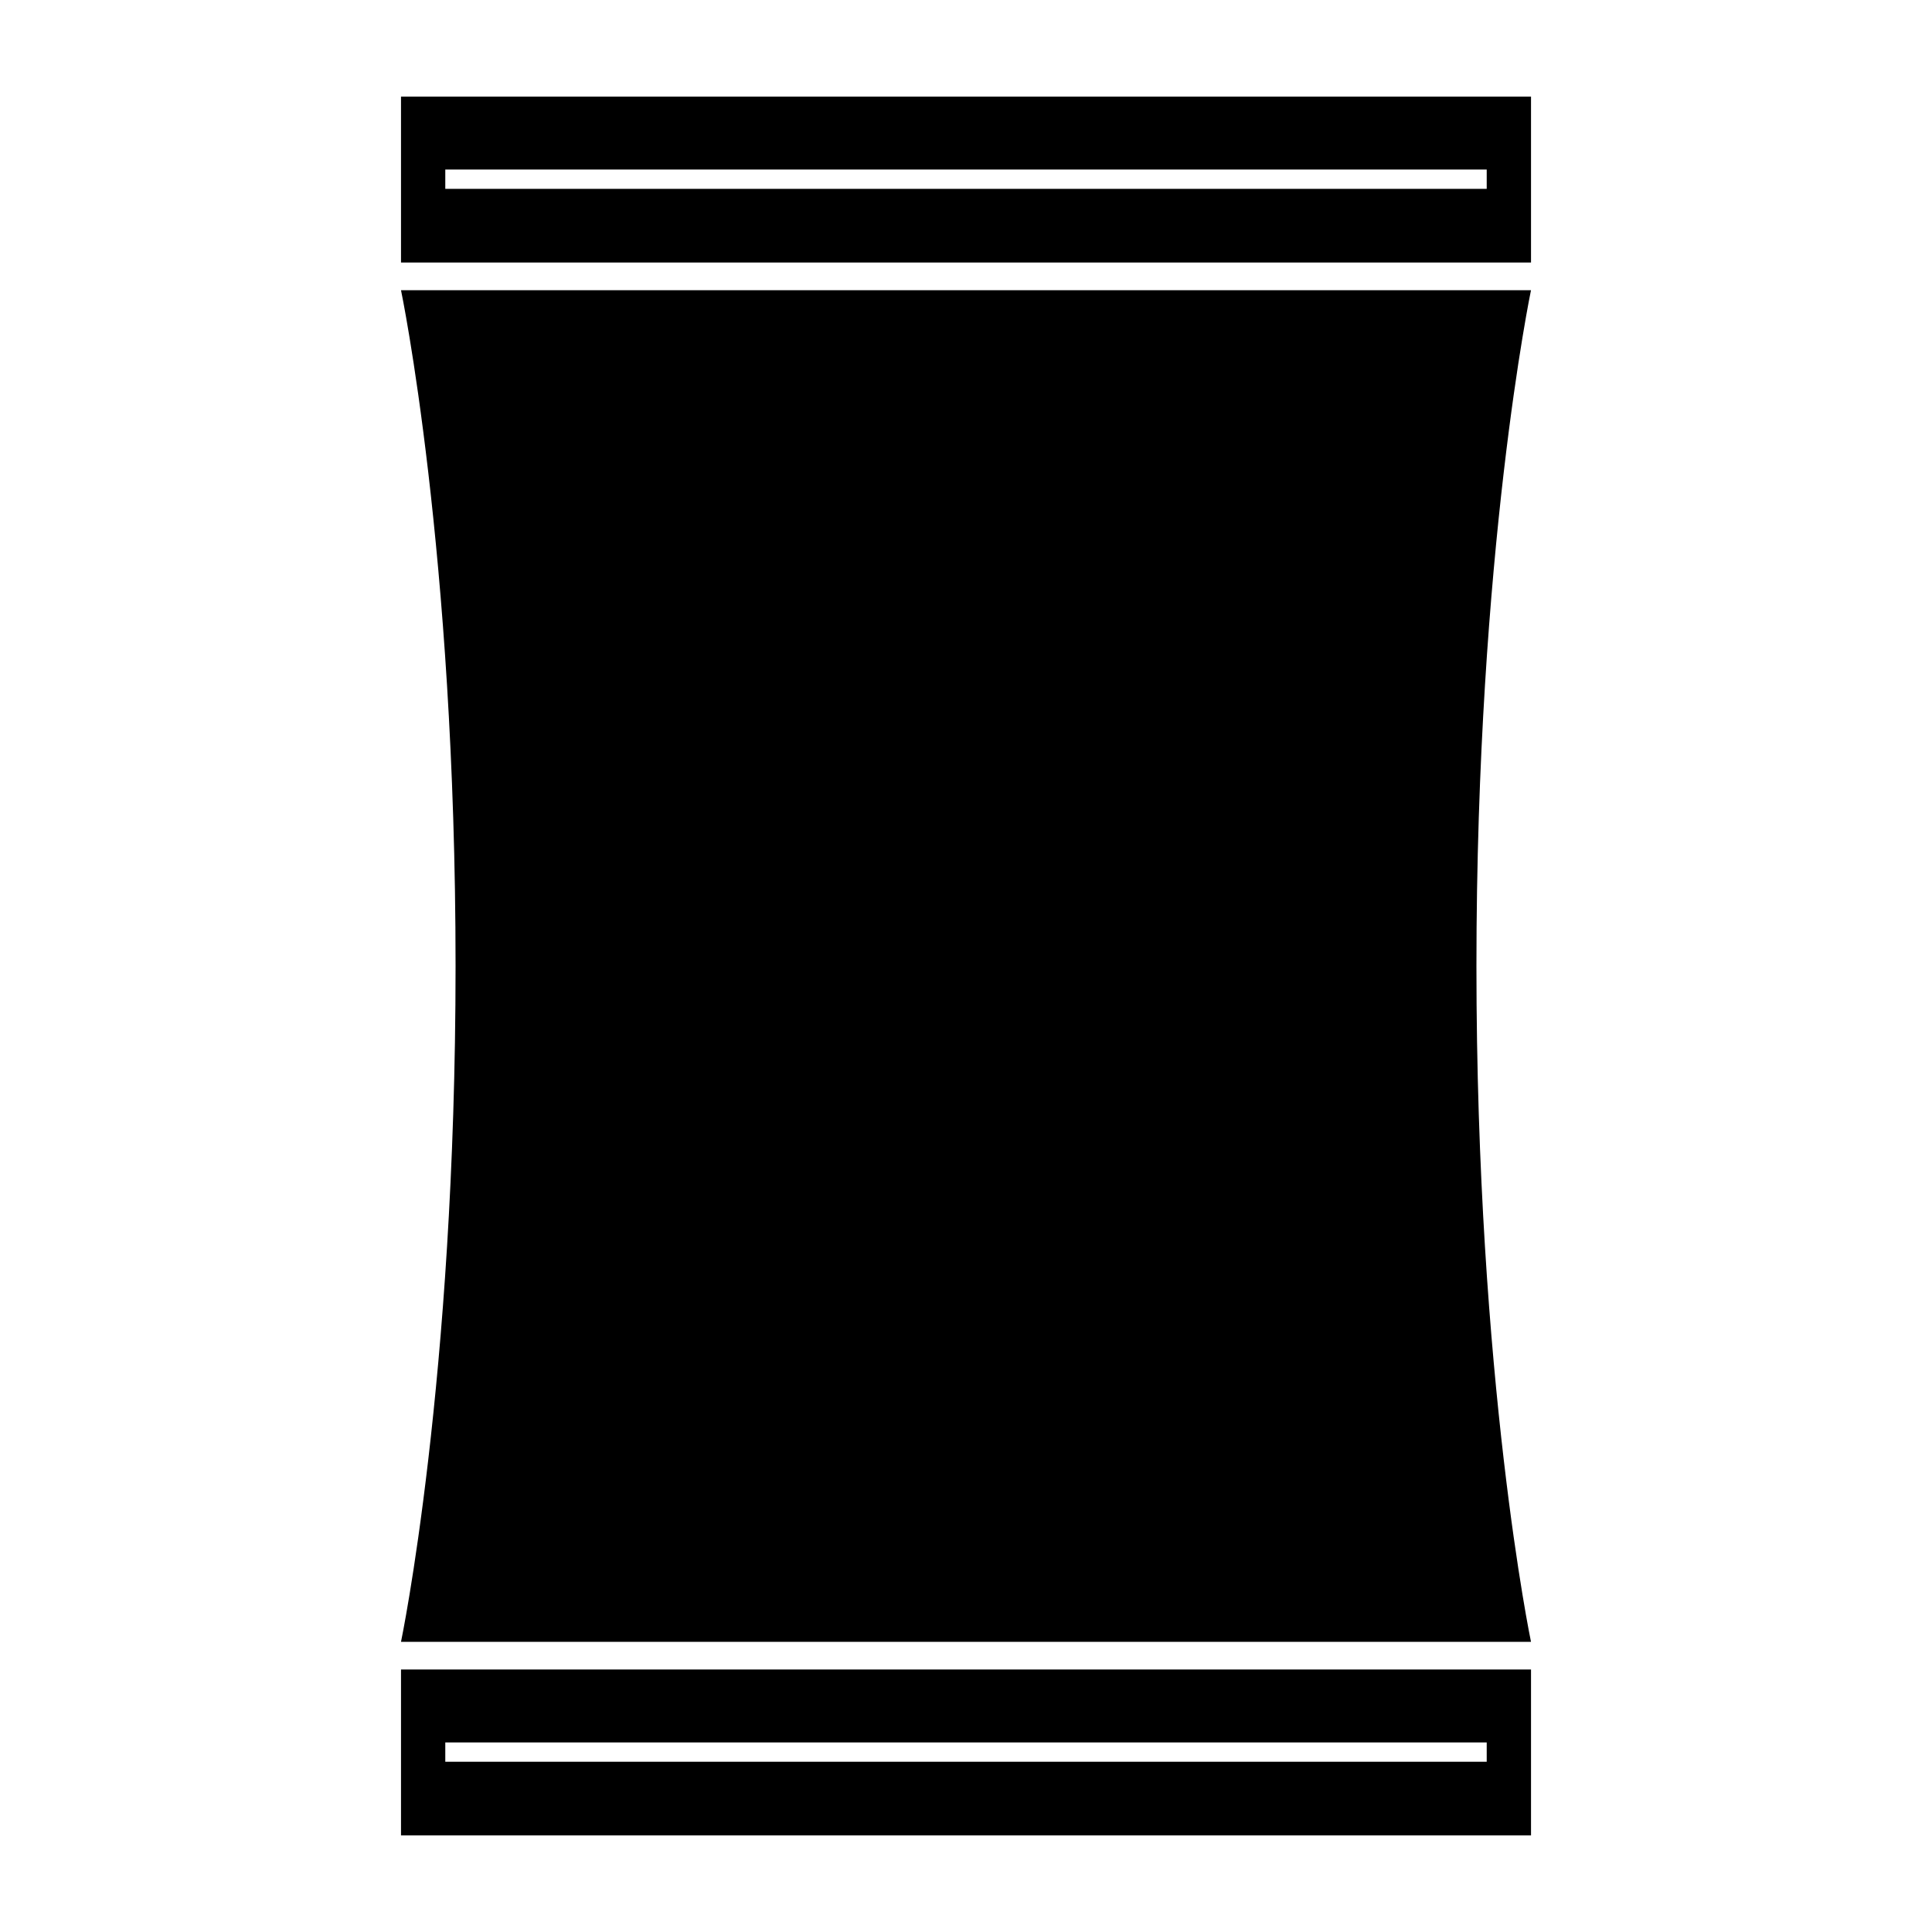 <svg xmlns="http://www.w3.org/2000/svg" xmlns:xlink="http://www.w3.org/1999/xlink" version="1.1" x="0px" y="0px" viewBox="0 0 100 100" style="enable-background:new 0 0 100 100;" xml:space="preserve"><g><path d="M79.244,84.98c0,0-2.824-13.512-2.824-34.98c0-21.468,2.824-34.979,2.824-34.979H20.756c0,0,2.824,13.511,2.824,34.979   c0,21.469-2.824,34.98-2.824,34.98H79.244z"></path><g><g><path d="M20.756,5v8.588h58.489V5H20.756z M23.048,9.775v-1h53.904v1H23.048z"></path><path d="M20.756,86.413V95h58.489v-8.587H20.756z M23.048,91.188v-1h53.904v1H23.048z"></path></g><g><path d="M26.203,19.996"></path><path d="M26.203,19.996"></path><path d="M26.203,19.996"></path></g><path d="M73.797,19.996"></path><path d="M73.797,19.996"></path><path d="M73.797,19.996"></path></g></g></svg>
